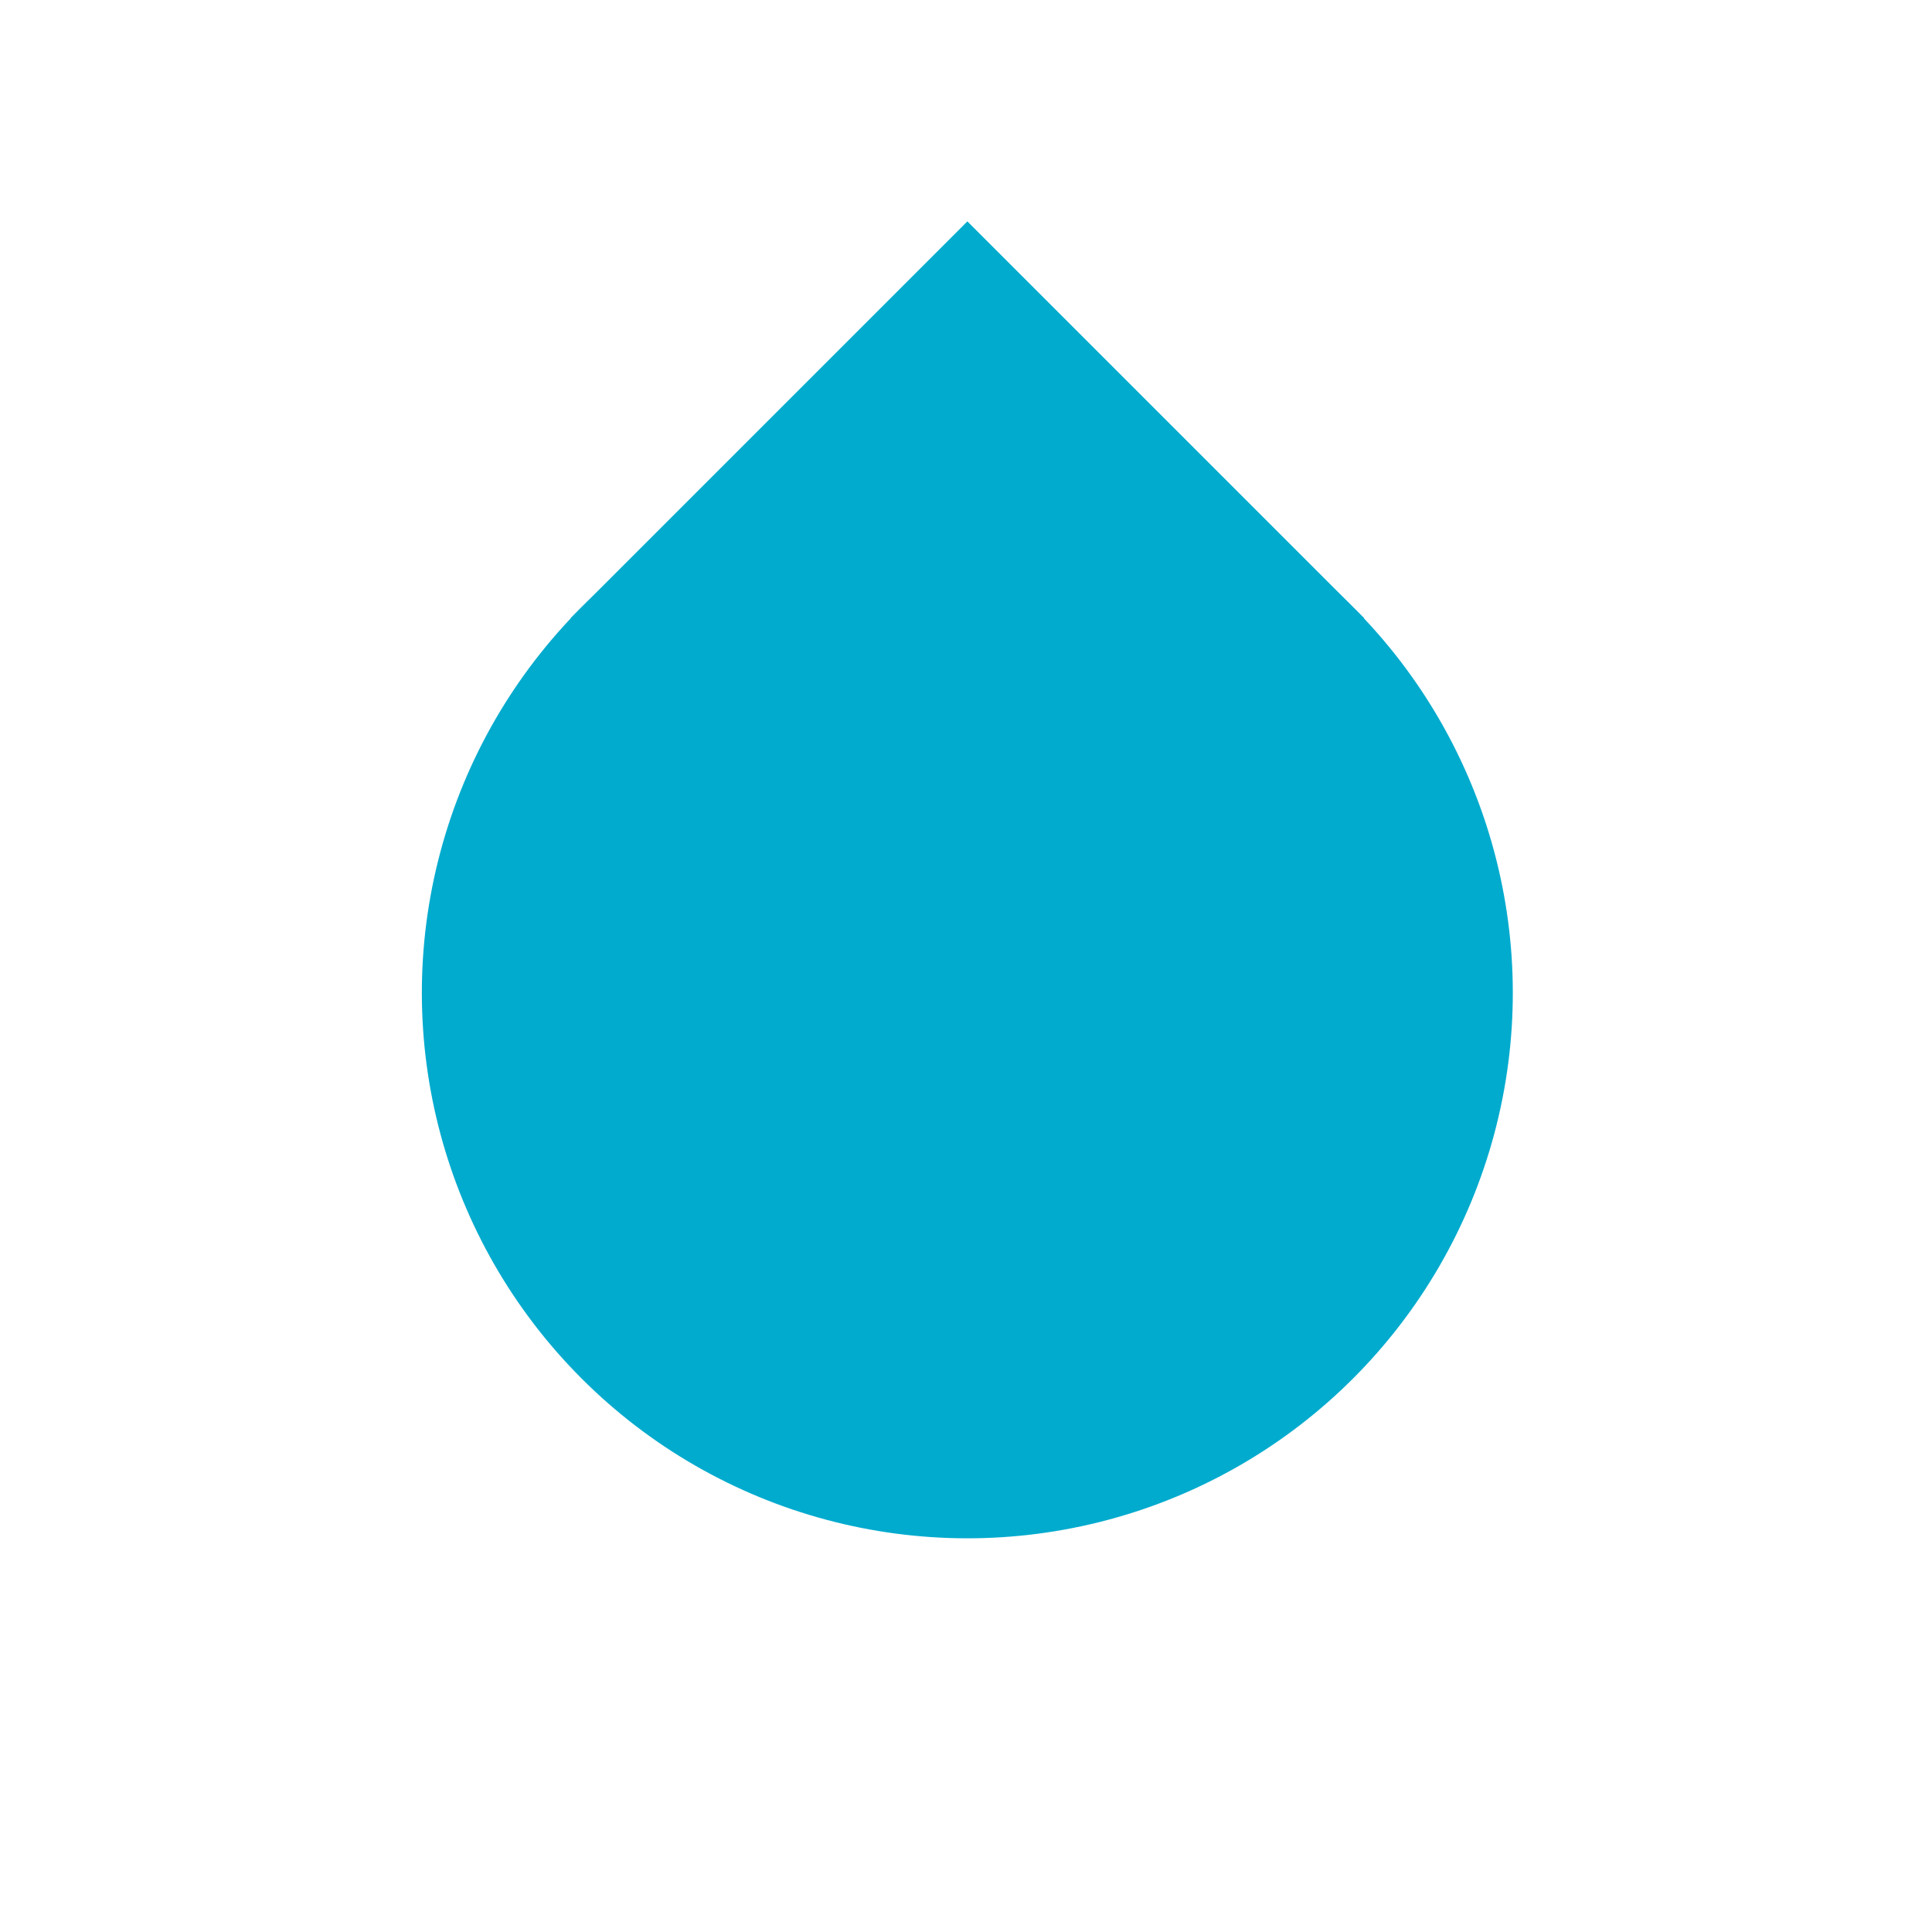 <?xml version="1.0" encoding="UTF-8"?>
<svg viewBox="0 0 36 36" version="1.1" xmlns="http://www.w3.org/2000/svg" xmlns:xlink="http://www.w3.org/1999/xlink">
    <!-- Generator: Sketch 47.1 (45422) - http://www.bohemiancoding.com/sketch -->
    <title>icon/water</title>
    <desc>Created with Sketch.</desc>
    <defs></defs>
    <g stroke="none" stroke-width="1" fill="none" fill-rule="evenodd">
        <g fill="#01ABCE">
            <g transform="translate(18.5, 18.5) rotate(-45) translate(-18.5, -18.5) translate(8, 8)">
                <circle cx="10.164" cy="10.164" r="10.164"></circle>
                <rect x="9.874" y="0" width="10.455" height="10.455"></rect>
            </g>
        </g>
    </g>
</svg>
